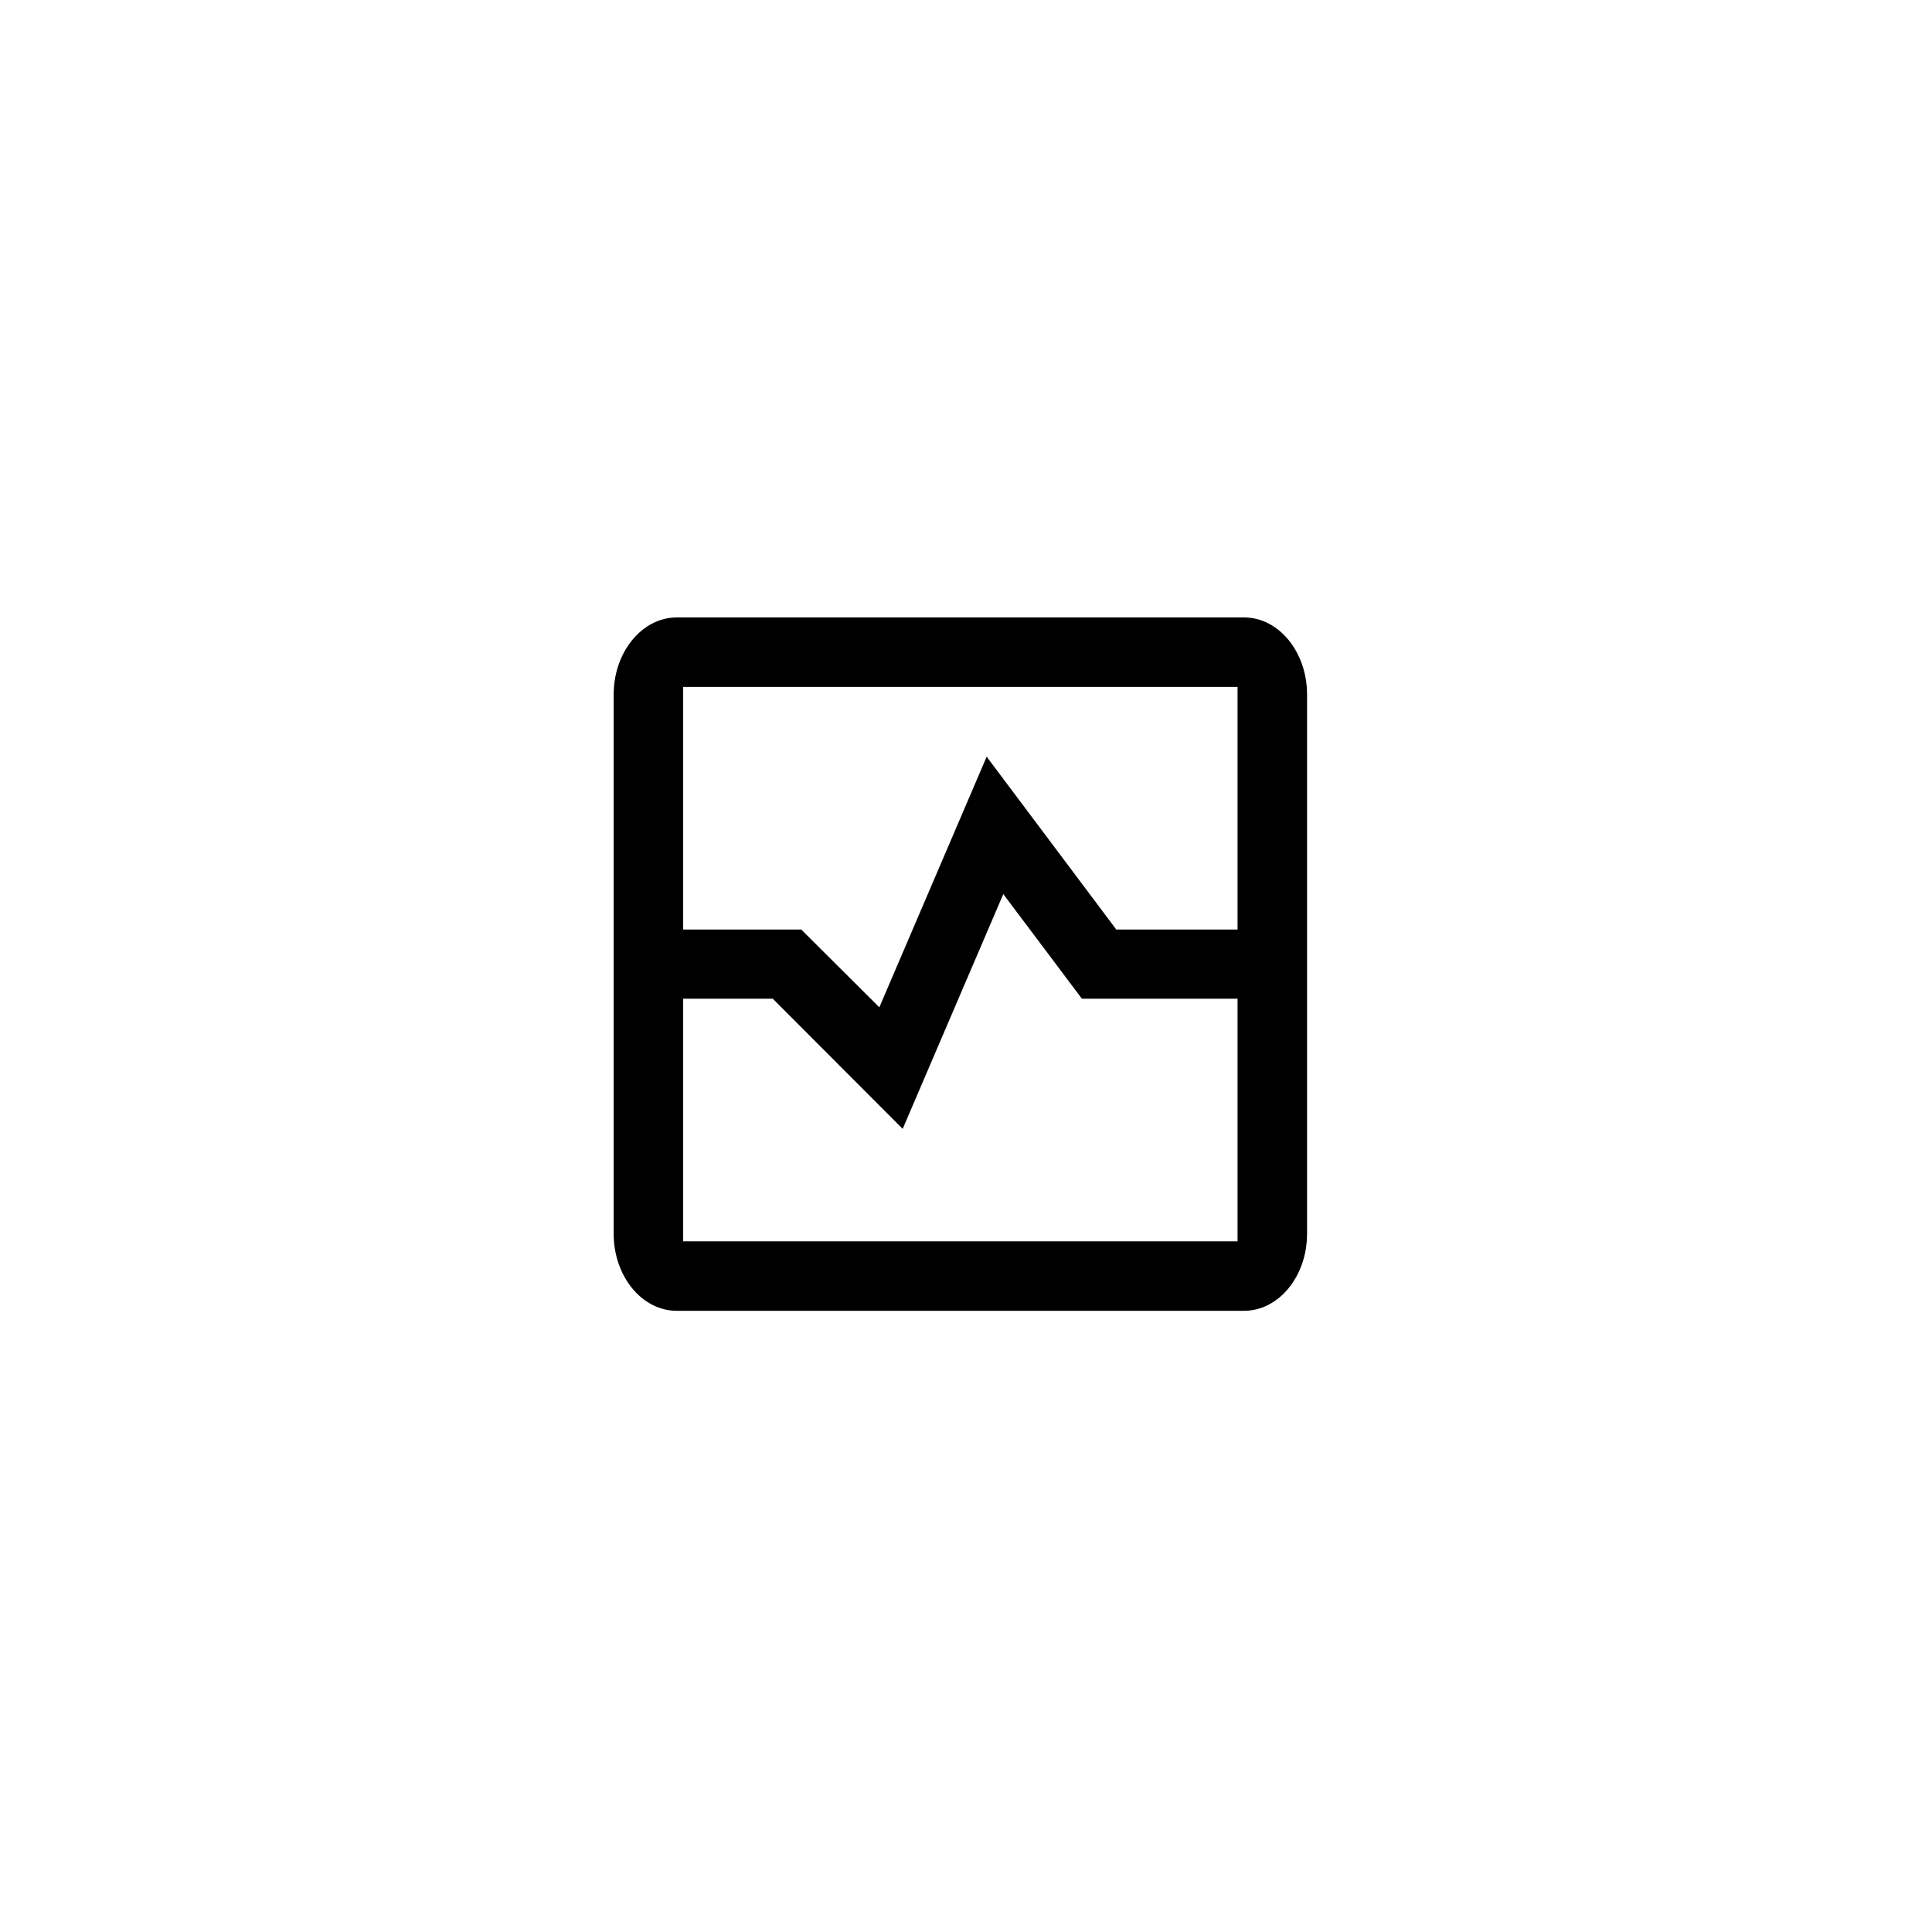 <svg width="72" height="72" viewBox="0 0 72 72">
                                        <path d="M25.22 23.01h21.14c1.3 0 2.35 1.29 2.35 2.87v20.1c0 1.58-1.05 2.87-2.35 2.87H25.22c-1.3 0-2.35-1.29-2.35-2.87v-20.1c0-1.58 1.06-2.87 2.35-2.87zm.24 14.21v9.04h20.66v-9.04h-5.8l-2.93-3.9-3.75 8.75-4.84-4.85h-3.34zm0-2.58h4.4l2.91 2.9 4-9.34 4.83 6.44h4.52V25.6H25.46v9.04z"></path>
                                    </svg>